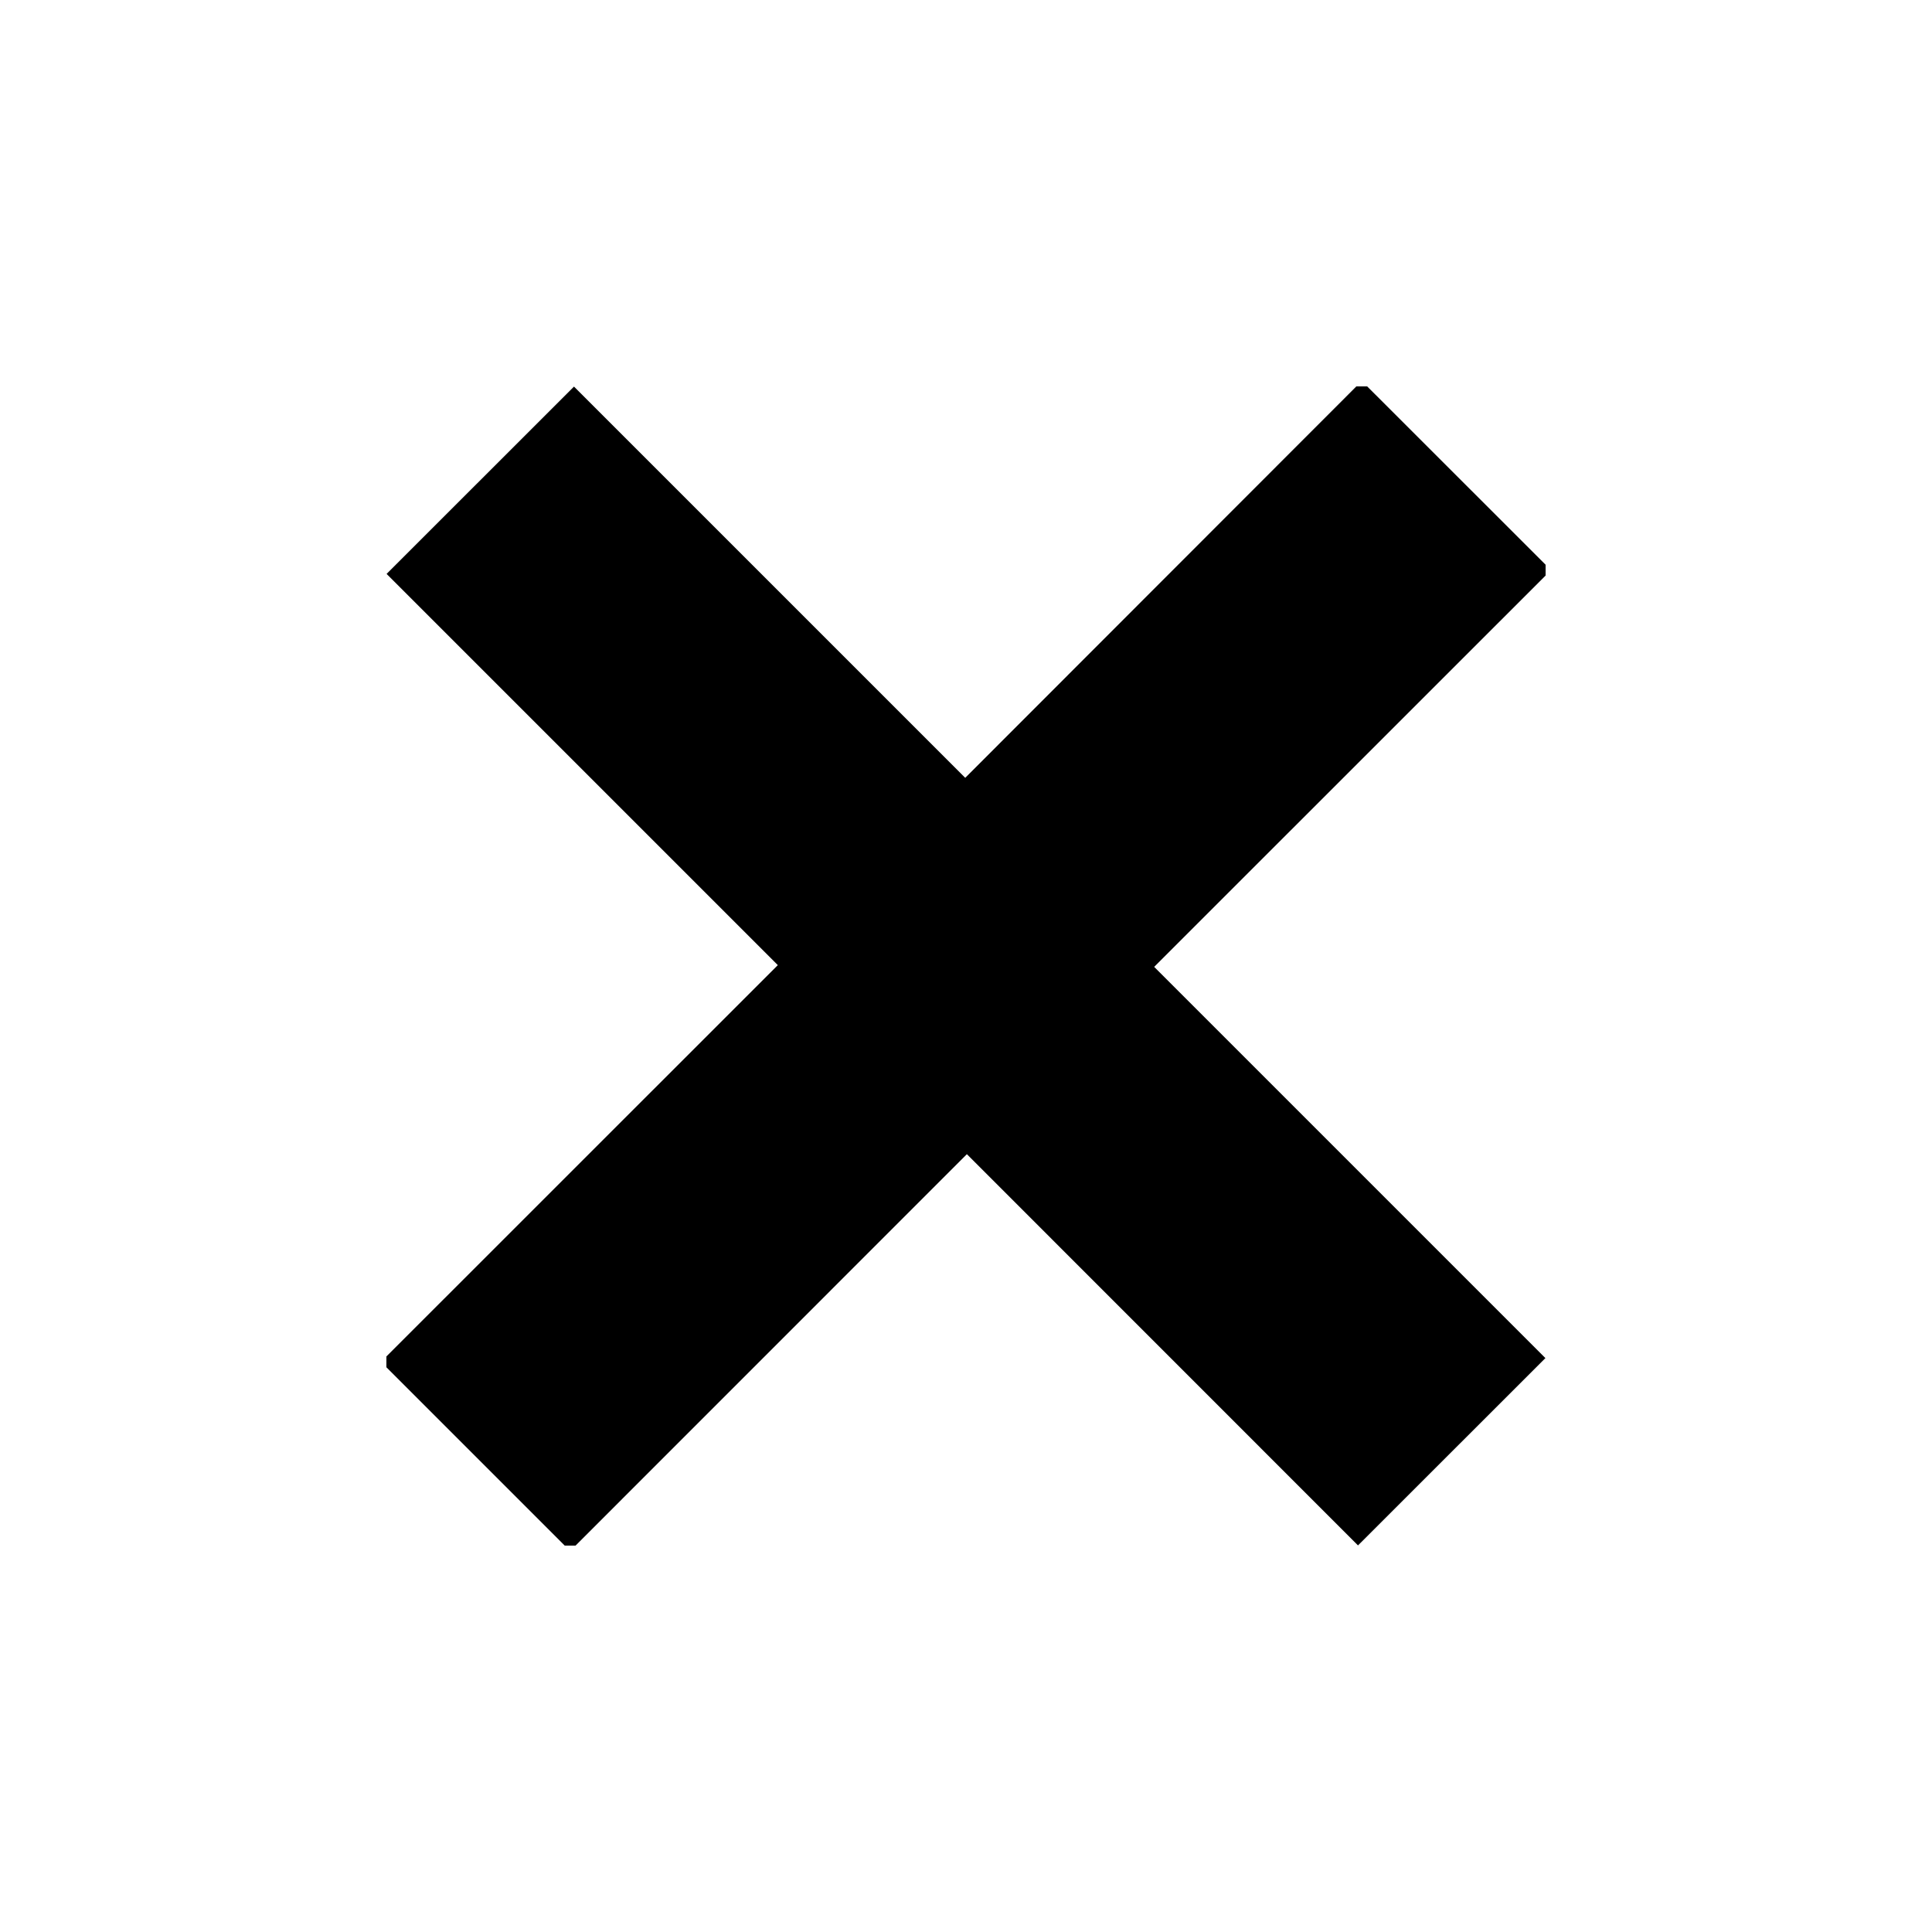 <svg width="20" height="20" viewBox="0 0 20 20" xmlns="http://www.w3.org/2000/svg">
    <path d="M16 5.846v.112l-4.052 4.051 4.05 4.05-1.94 1.939-4.049-4.05L5.958 16h-.112L4 14.154v-.112l4.052-4.051-4.05-4.05 1.94-1.939 4.05 4.05L14.041 4h.112z" fill="currentColor" fill-rule="evenodd"/>
</svg>
